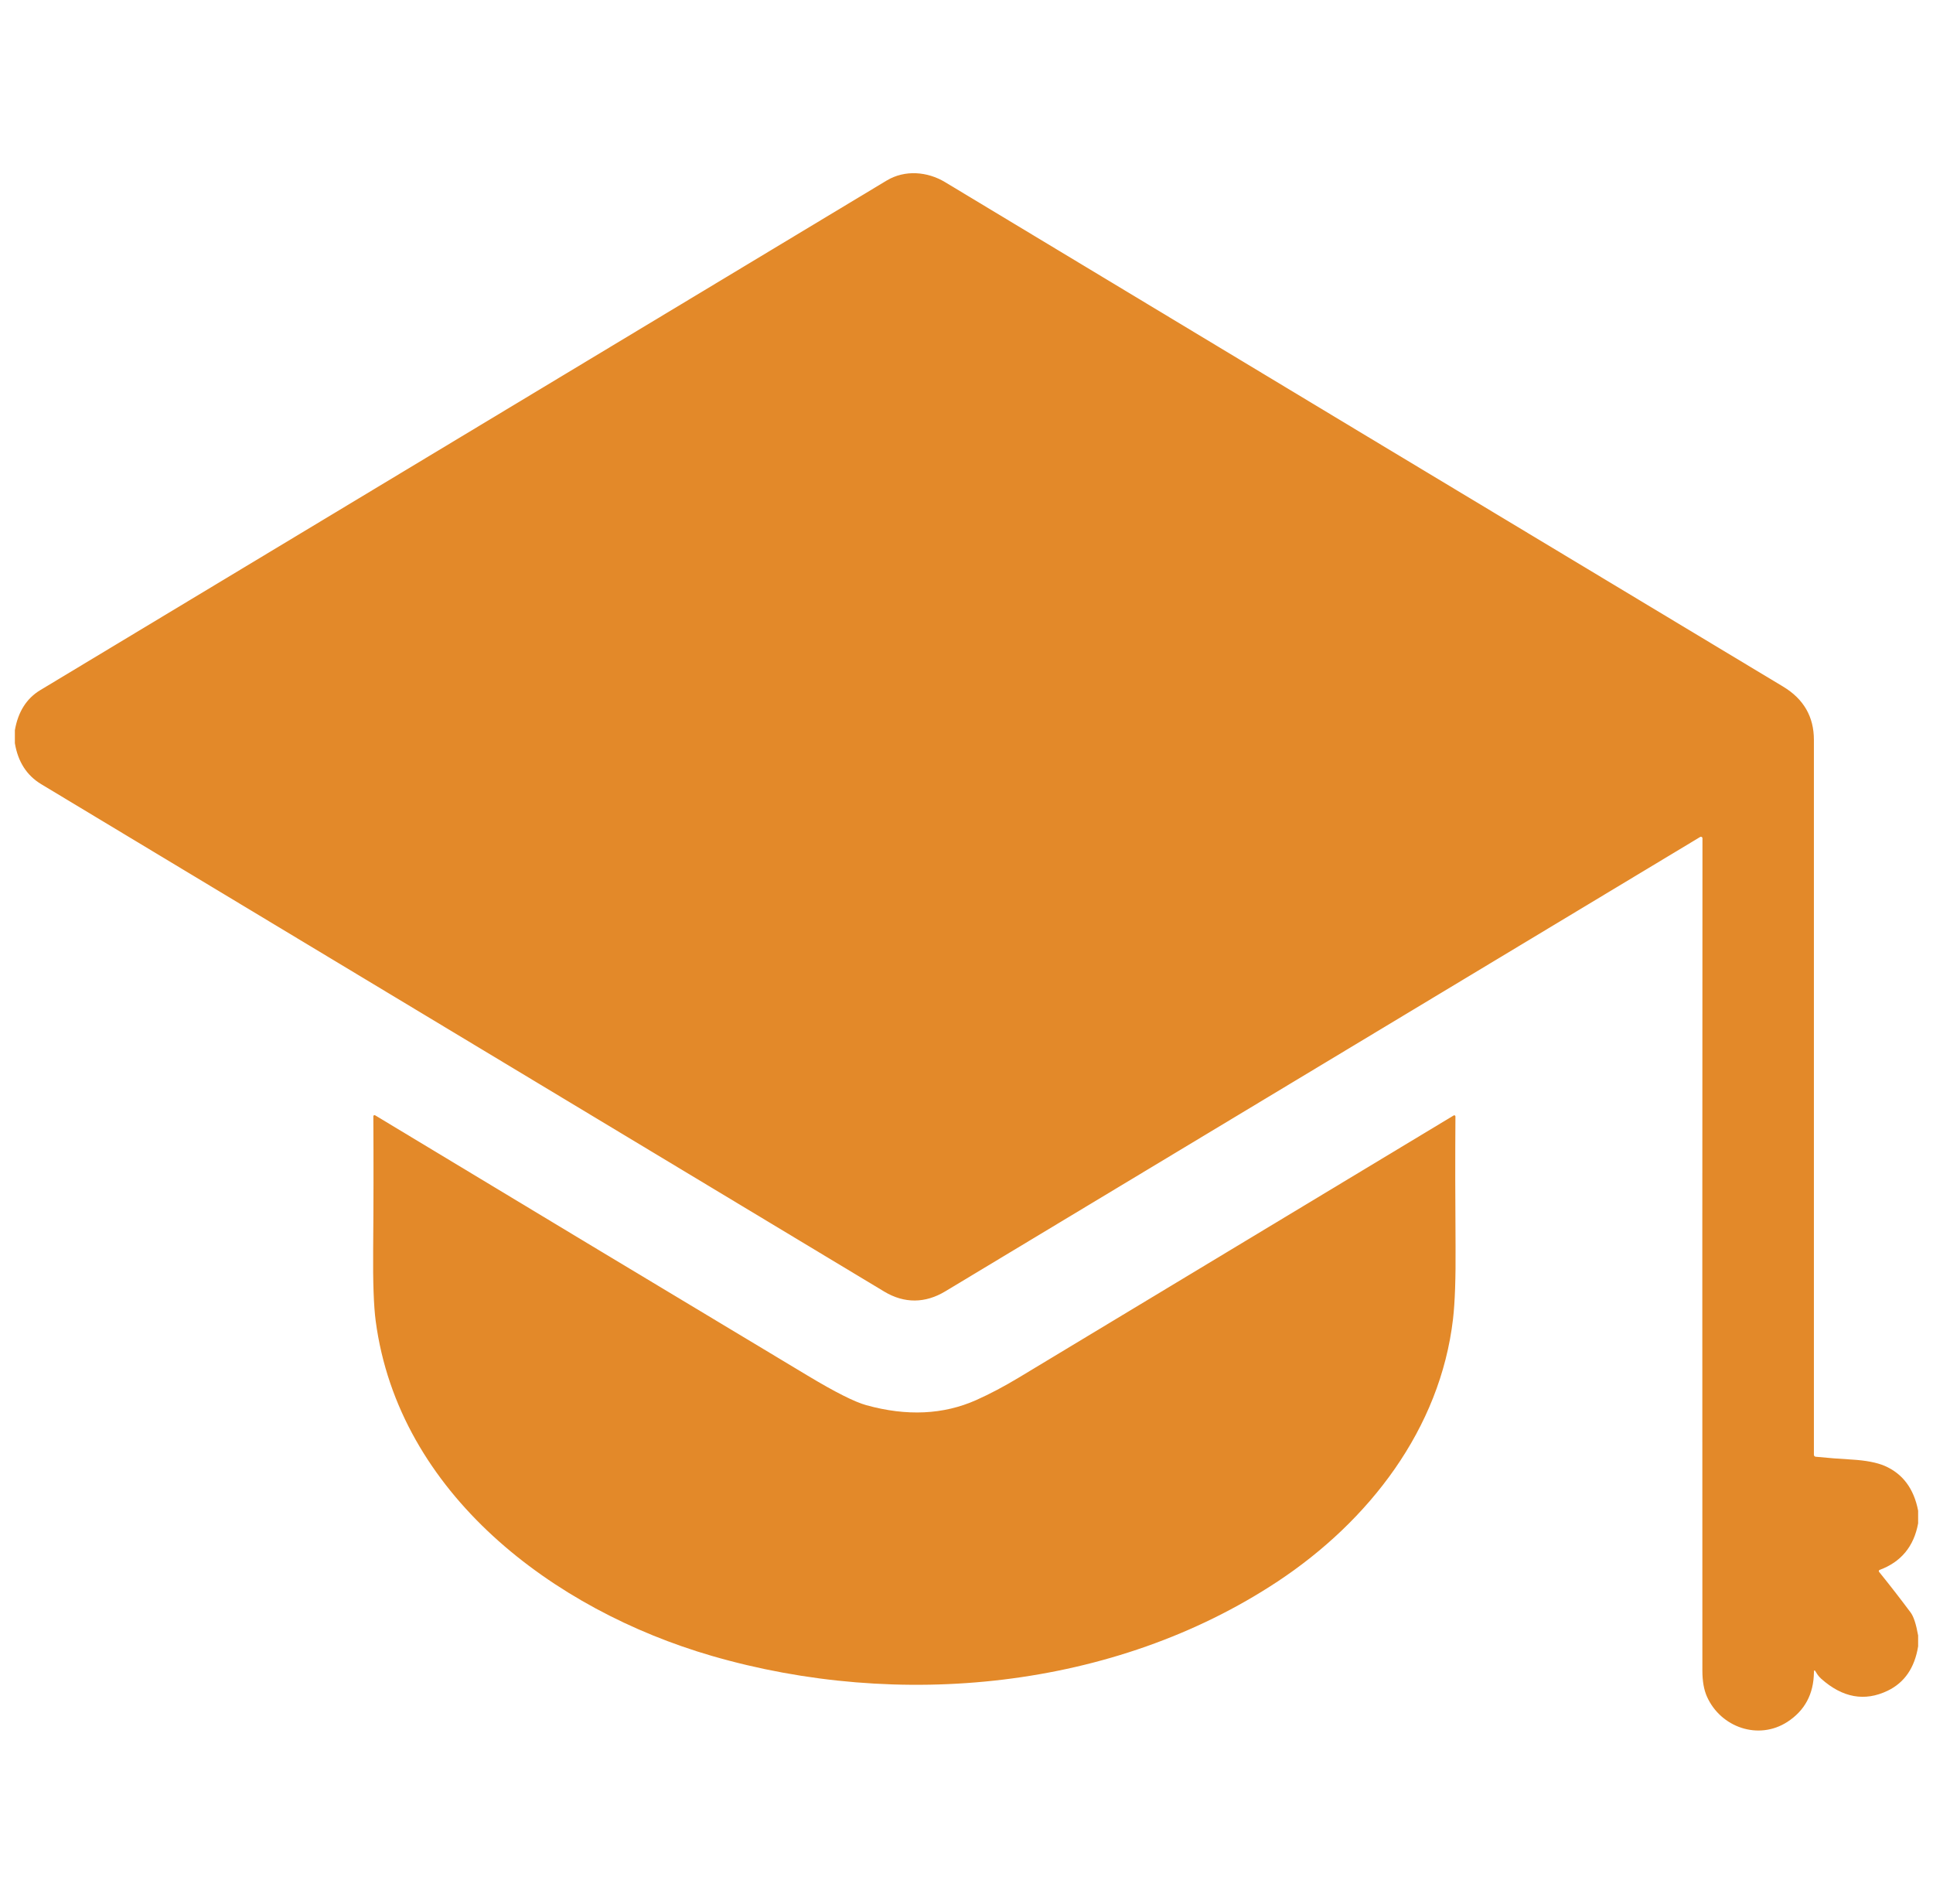 <svg width="65" height="64" viewBox="0 0 65 64" fill="none" xmlns="http://www.w3.org/2000/svg">
<g clip-path="url(#clip0_45_1055)">
<path d="M64.5 50.789V51.215C64.357 51.992 63.925 52.514 63.205 52.78C63.199 52.782 63.193 52.786 63.188 52.791C63.184 52.795 63.181 52.801 63.179 52.808C63.177 52.814 63.177 52.821 63.178 52.827C63.179 52.834 63.182 52.84 63.186 52.845C63.55 53.294 63.904 53.751 64.25 54.215C64.349 54.349 64.433 54.605 64.5 54.984V55.35C64.383 56.073 64.04 56.571 63.471 56.844C62.702 57.212 61.959 57.078 61.242 56.44C61.171 56.376 61.11 56.299 61.06 56.209C61.018 56.135 60.997 56.14 60.996 56.225C60.986 56.954 60.689 57.509 60.104 57.889C59.131 58.519 57.865 58.075 57.401 57.045C57.297 56.814 57.245 56.521 57.245 56.165C57.241 46.733 57.242 37.405 57.248 28.183C57.248 28.174 57.245 28.165 57.24 28.157C57.236 28.149 57.229 28.143 57.221 28.138C57.214 28.134 57.205 28.131 57.196 28.131C57.187 28.132 57.178 28.134 57.17 28.139C48.867 33.137 40.405 38.23 31.784 43.416C31.119 43.816 30.415 43.833 29.731 43.421C20.282 37.736 10.834 32.05 1.386 26.364C0.9 26.071 0.604 25.612 0.5 24.986V24.55C0.608 23.929 0.893 23.48 1.356 23.201C10.843 17.491 20.329 11.781 29.815 6.07C30.429 5.701 31.188 5.766 31.782 6.125C41.323 11.875 50.716 17.528 59.961 23.084C60.65 23.499 60.995 24.095 60.995 24.871C60.994 32.887 60.994 40.897 60.995 48.901C60.995 48.947 61.017 48.972 61.062 48.976C61.464 49.016 61.865 49.047 62.265 49.07C62.74 49.098 63.11 49.169 63.374 49.282C63.981 49.545 64.357 50.047 64.5 50.789Z" fill="#E38929"/>
<path d="M29.131 47.242C30.493 47.619 31.726 47.561 32.831 47.068C33.285 46.865 33.761 46.614 34.259 46.314C38.75 43.607 43.624 40.67 48.883 37.501C48.889 37.498 48.895 37.496 48.902 37.496C48.909 37.496 48.916 37.497 48.922 37.501C48.928 37.504 48.933 37.509 48.936 37.515C48.94 37.521 48.941 37.528 48.941 37.535C48.932 38.888 48.933 40.34 48.945 41.891C48.953 42.967 48.925 43.785 48.86 44.344C48.43 48.042 46.036 51.136 42.961 53.17C37.449 56.811 30.203 57.49 23.934 55.67C18.613 54.125 13.403 50.219 12.633 44.409C12.567 43.909 12.538 43.104 12.548 41.995C12.561 40.524 12.563 39.036 12.554 37.53C12.554 37.523 12.556 37.516 12.559 37.51C12.562 37.504 12.567 37.499 12.573 37.496C12.579 37.492 12.586 37.491 12.593 37.491C12.6 37.491 12.607 37.493 12.613 37.496C17.297 40.323 22.146 43.24 27.16 46.249C28.084 46.804 28.741 47.135 29.131 47.242Z" fill="#E38929"/>
</g>
<defs>
<clipPath id="clip0_45_1055">
<rect width="64" height="64" fill="white" transform="translate(0.5)"/>
</clipPath>
</defs>
</svg>
